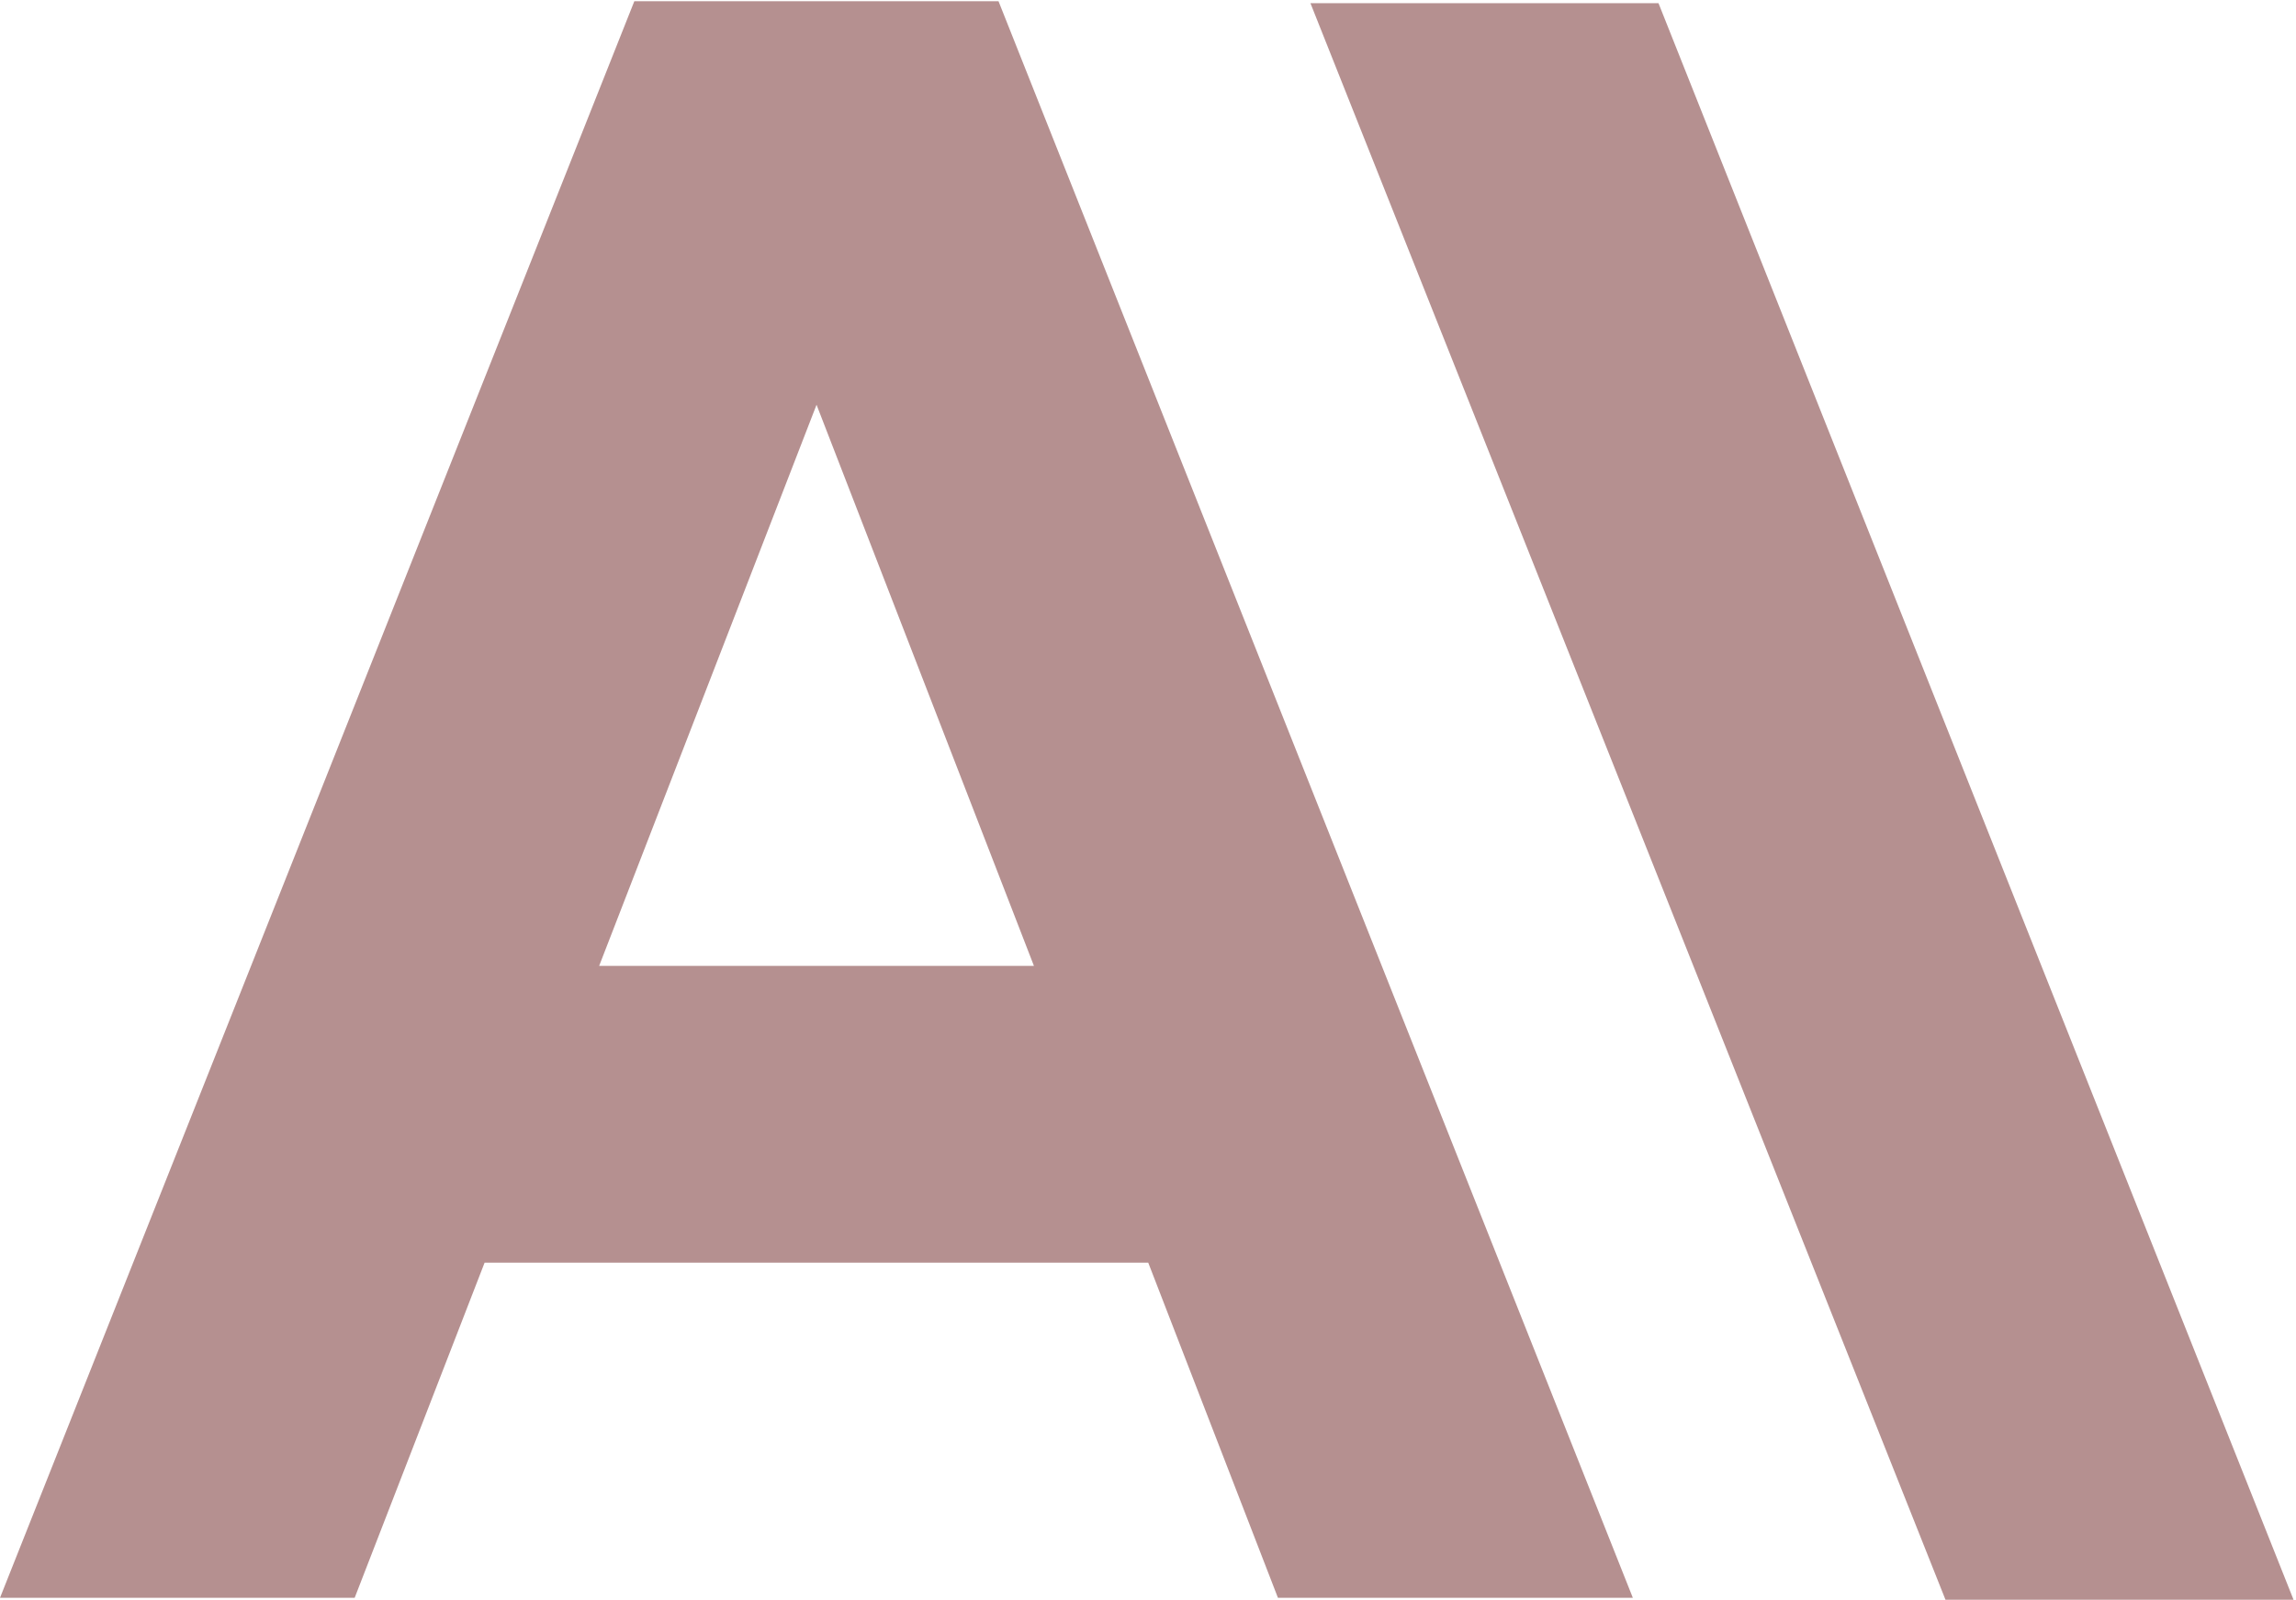<svg version="1.2" xmlns="http://www.w3.org/2000/svg" viewBox="0 0 940 655" width="940" height="655">
    <title>anthropic_BIG copy-svg</title>
    <style>
        .s0 { fill: #B59090FF }
    </style>
    <path id="Layer" class="s0" d="m536.5 1.3l260 653.6h142.5l-260-653.6z"/>
    <path id="Layer" fill-rule="evenodd" class="s0"
          d="m259.7 0.5h149.1l259.7 653.6h-145.3l-53.1-137.2h-271.7l-53.2 137.2h-145.2zm-14.4 394.9h178l-89-229.7z"/>
</svg>